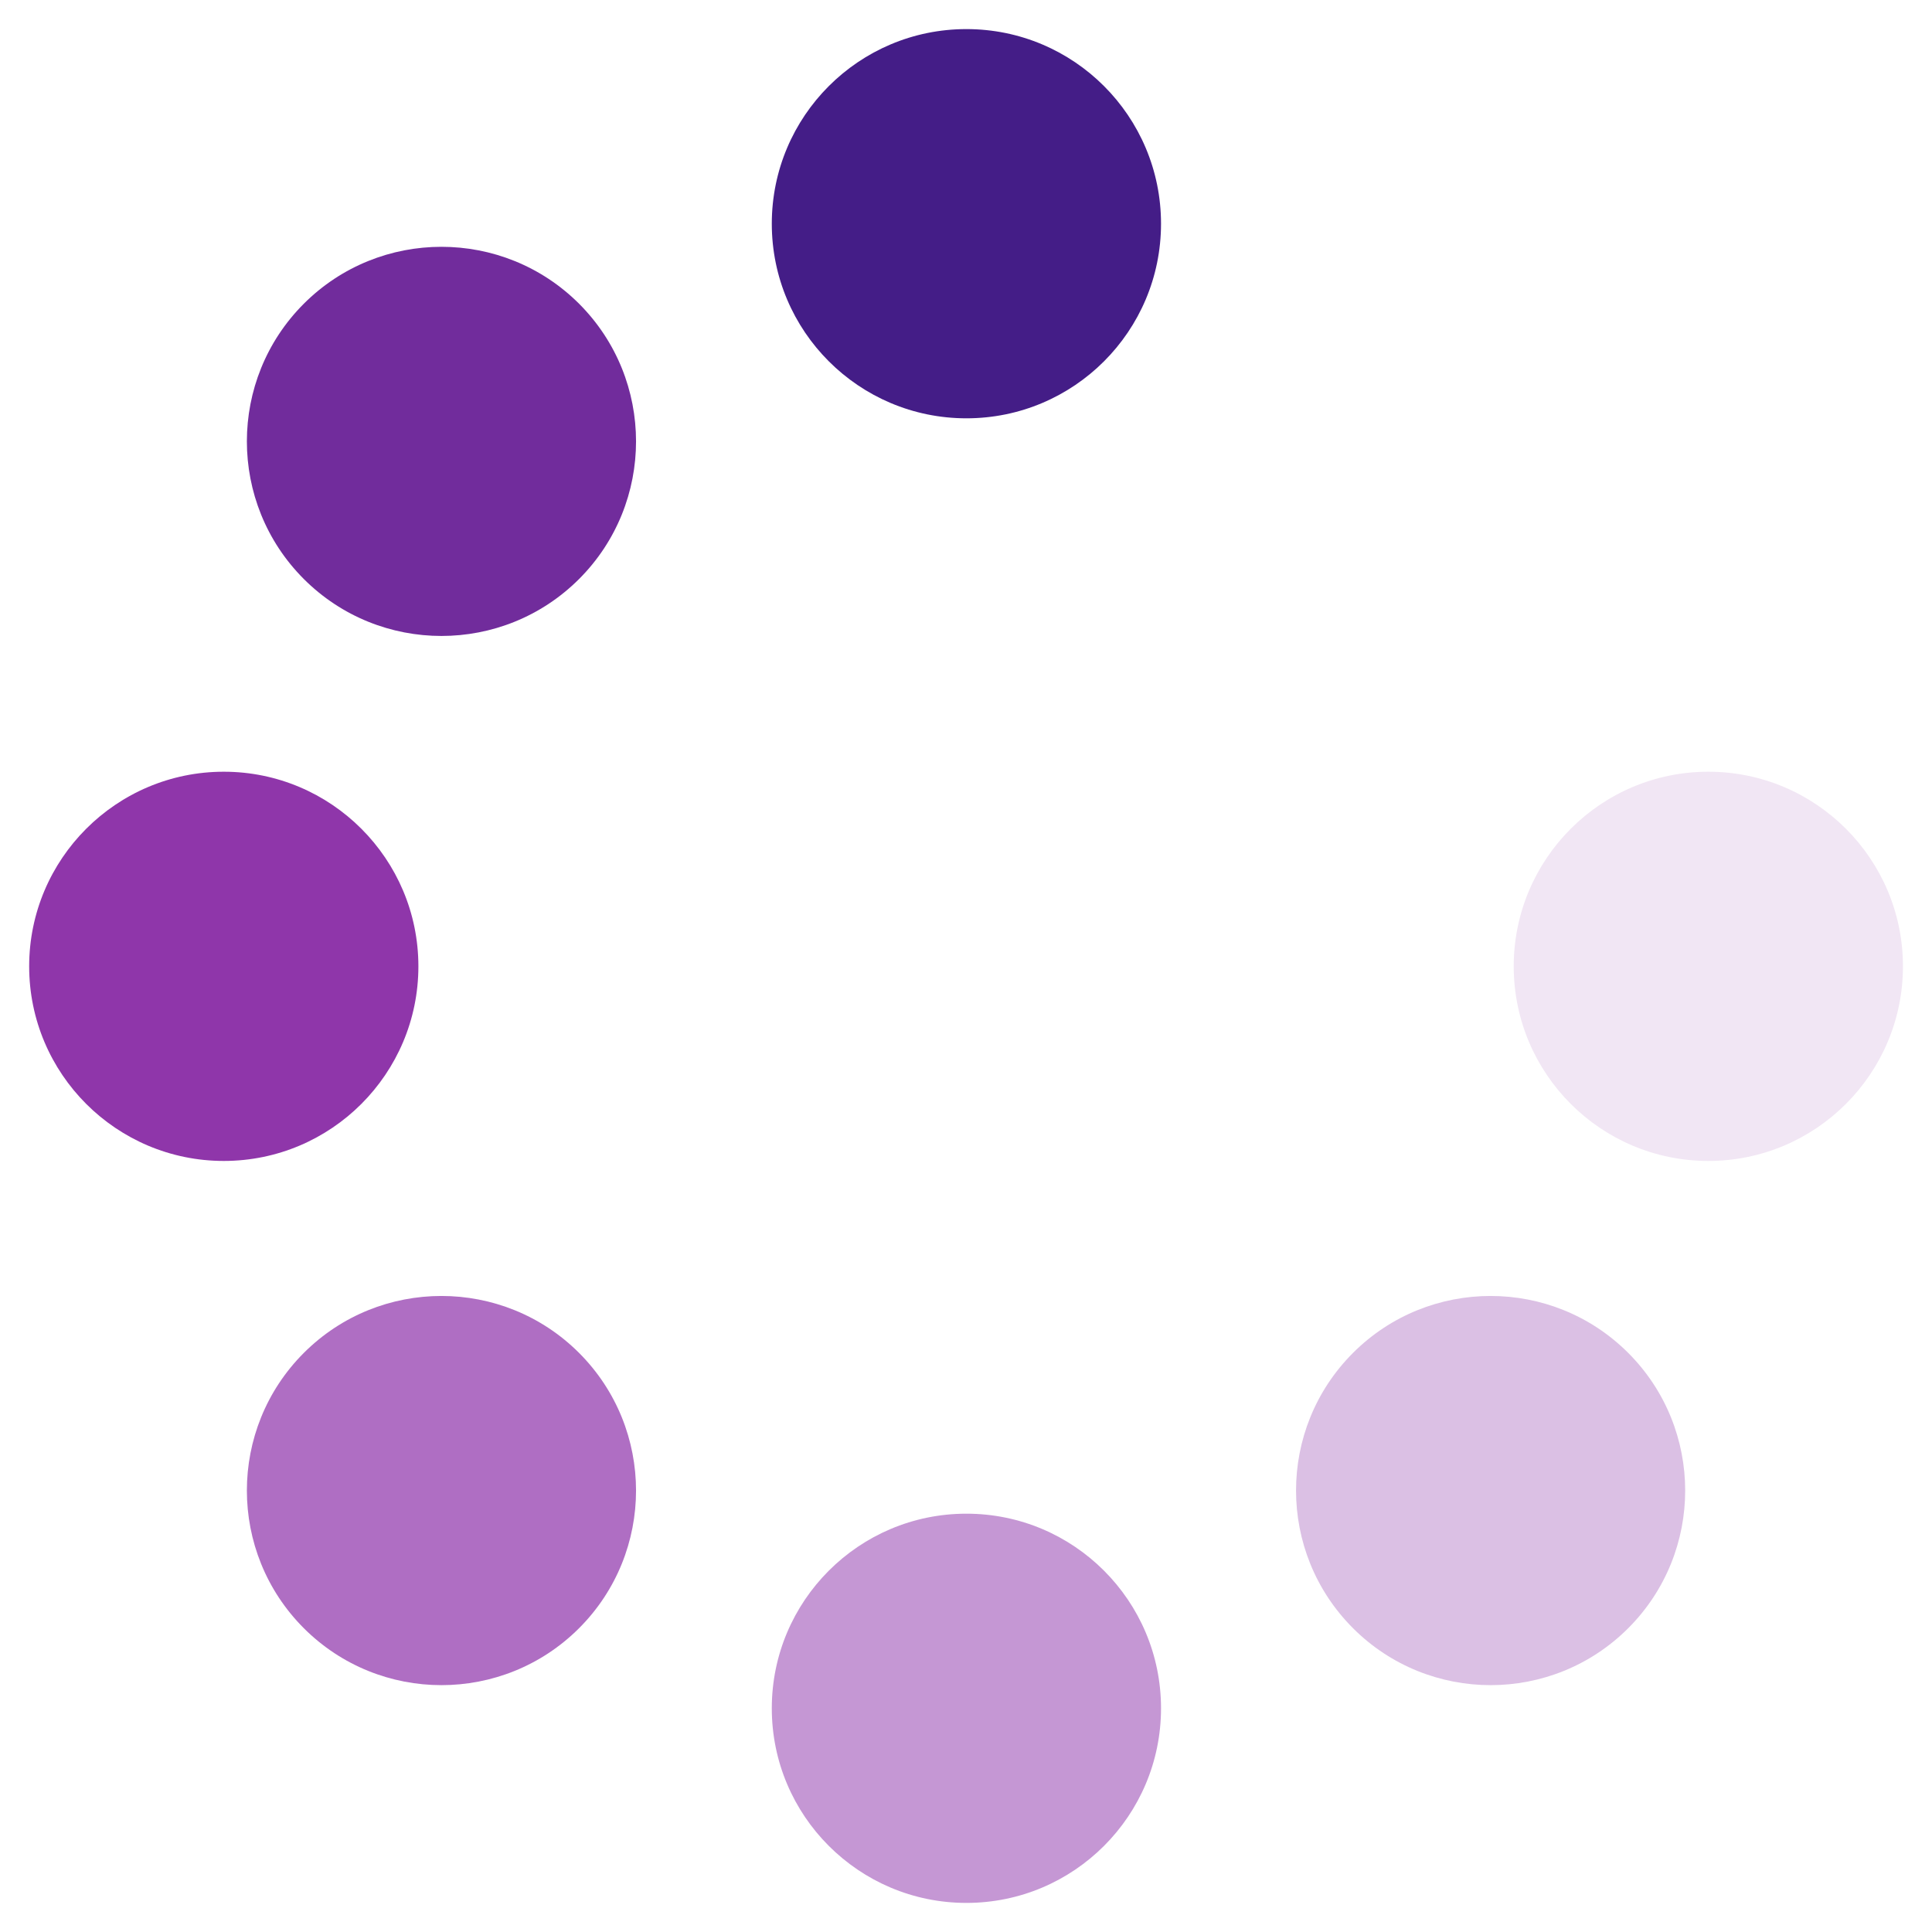<svg width="52" height="52" viewBox="0 0 52 52" fill="none" xmlns="http://www.w3.org/2000/svg">
<g id="Group 1707481723">
<path id="Vector" fill-rule="evenodd" clip-rule="evenodd" d="M40.742 26.009C40.742 23.119 43.089 20.771 45.98 20.771C48.871 20.771 51.218 23.119 51.218 26.009C51.218 28.9 48.871 31.247 45.98 31.247C43.089 31.247 40.742 28.9 40.742 26.009Z" fill="#F1E6F4"/>
<path id="Vector_2" fill-rule="evenodd" clip-rule="evenodd" d="M36.416 36.414C38.46 34.37 41.78 34.37 43.824 36.414C45.868 38.459 45.868 41.778 43.824 43.823C41.78 45.867 38.46 45.867 36.416 43.823C34.372 41.778 34.372 38.459 36.416 36.414Z" fill="#DBC0E4"/>
<path id="Vector_3" d="M26.011 51.217C28.904 51.217 31.249 48.871 31.249 45.979C31.249 43.086 28.904 40.741 26.011 40.741C23.119 40.741 20.773 43.086 20.773 45.979C20.773 48.871 23.119 51.217 26.011 51.217Z" fill="#C597D4"/>
<path id="Vector_4" fill-rule="evenodd" clip-rule="evenodd" d="M15.586 36.414C17.63 38.459 17.63 41.778 15.586 43.823C13.541 45.867 10.222 45.867 8.177 43.823C6.134 41.778 6.134 38.459 8.177 36.414C10.222 34.37 13.541 34.37 15.586 36.414Z" fill="#AF6EC3"/>
<path id="Vector_5" fill-rule="evenodd" clip-rule="evenodd" d="M11.261 26.009C11.261 28.9 8.915 31.247 6.023 31.247C3.133 31.247 0.785 28.9 0.785 26.009C0.785 23.119 3.133 20.771 6.023 20.771C8.915 20.771 11.261 23.119 11.261 26.009Z" fill="#8F36AA"/>
<path id="Vector_6" fill-rule="evenodd" clip-rule="evenodd" d="M15.586 15.584C13.541 17.628 10.222 17.628 8.177 15.584C6.134 13.539 6.134 10.22 8.177 8.175C10.222 6.132 13.541 6.132 15.586 8.175C17.63 10.22 17.63 13.539 15.586 15.584Z" fill="#712C9C"/>
<path id="Vector_7" d="M26.011 11.259C28.904 11.259 31.249 8.914 31.249 6.021C31.249 3.128 28.904 0.783 26.011 0.783C23.119 0.783 20.773 3.128 20.773 6.021C20.773 8.914 23.119 11.259 26.011 11.259Z" fill="#441D87"/>
</g>
</svg>
